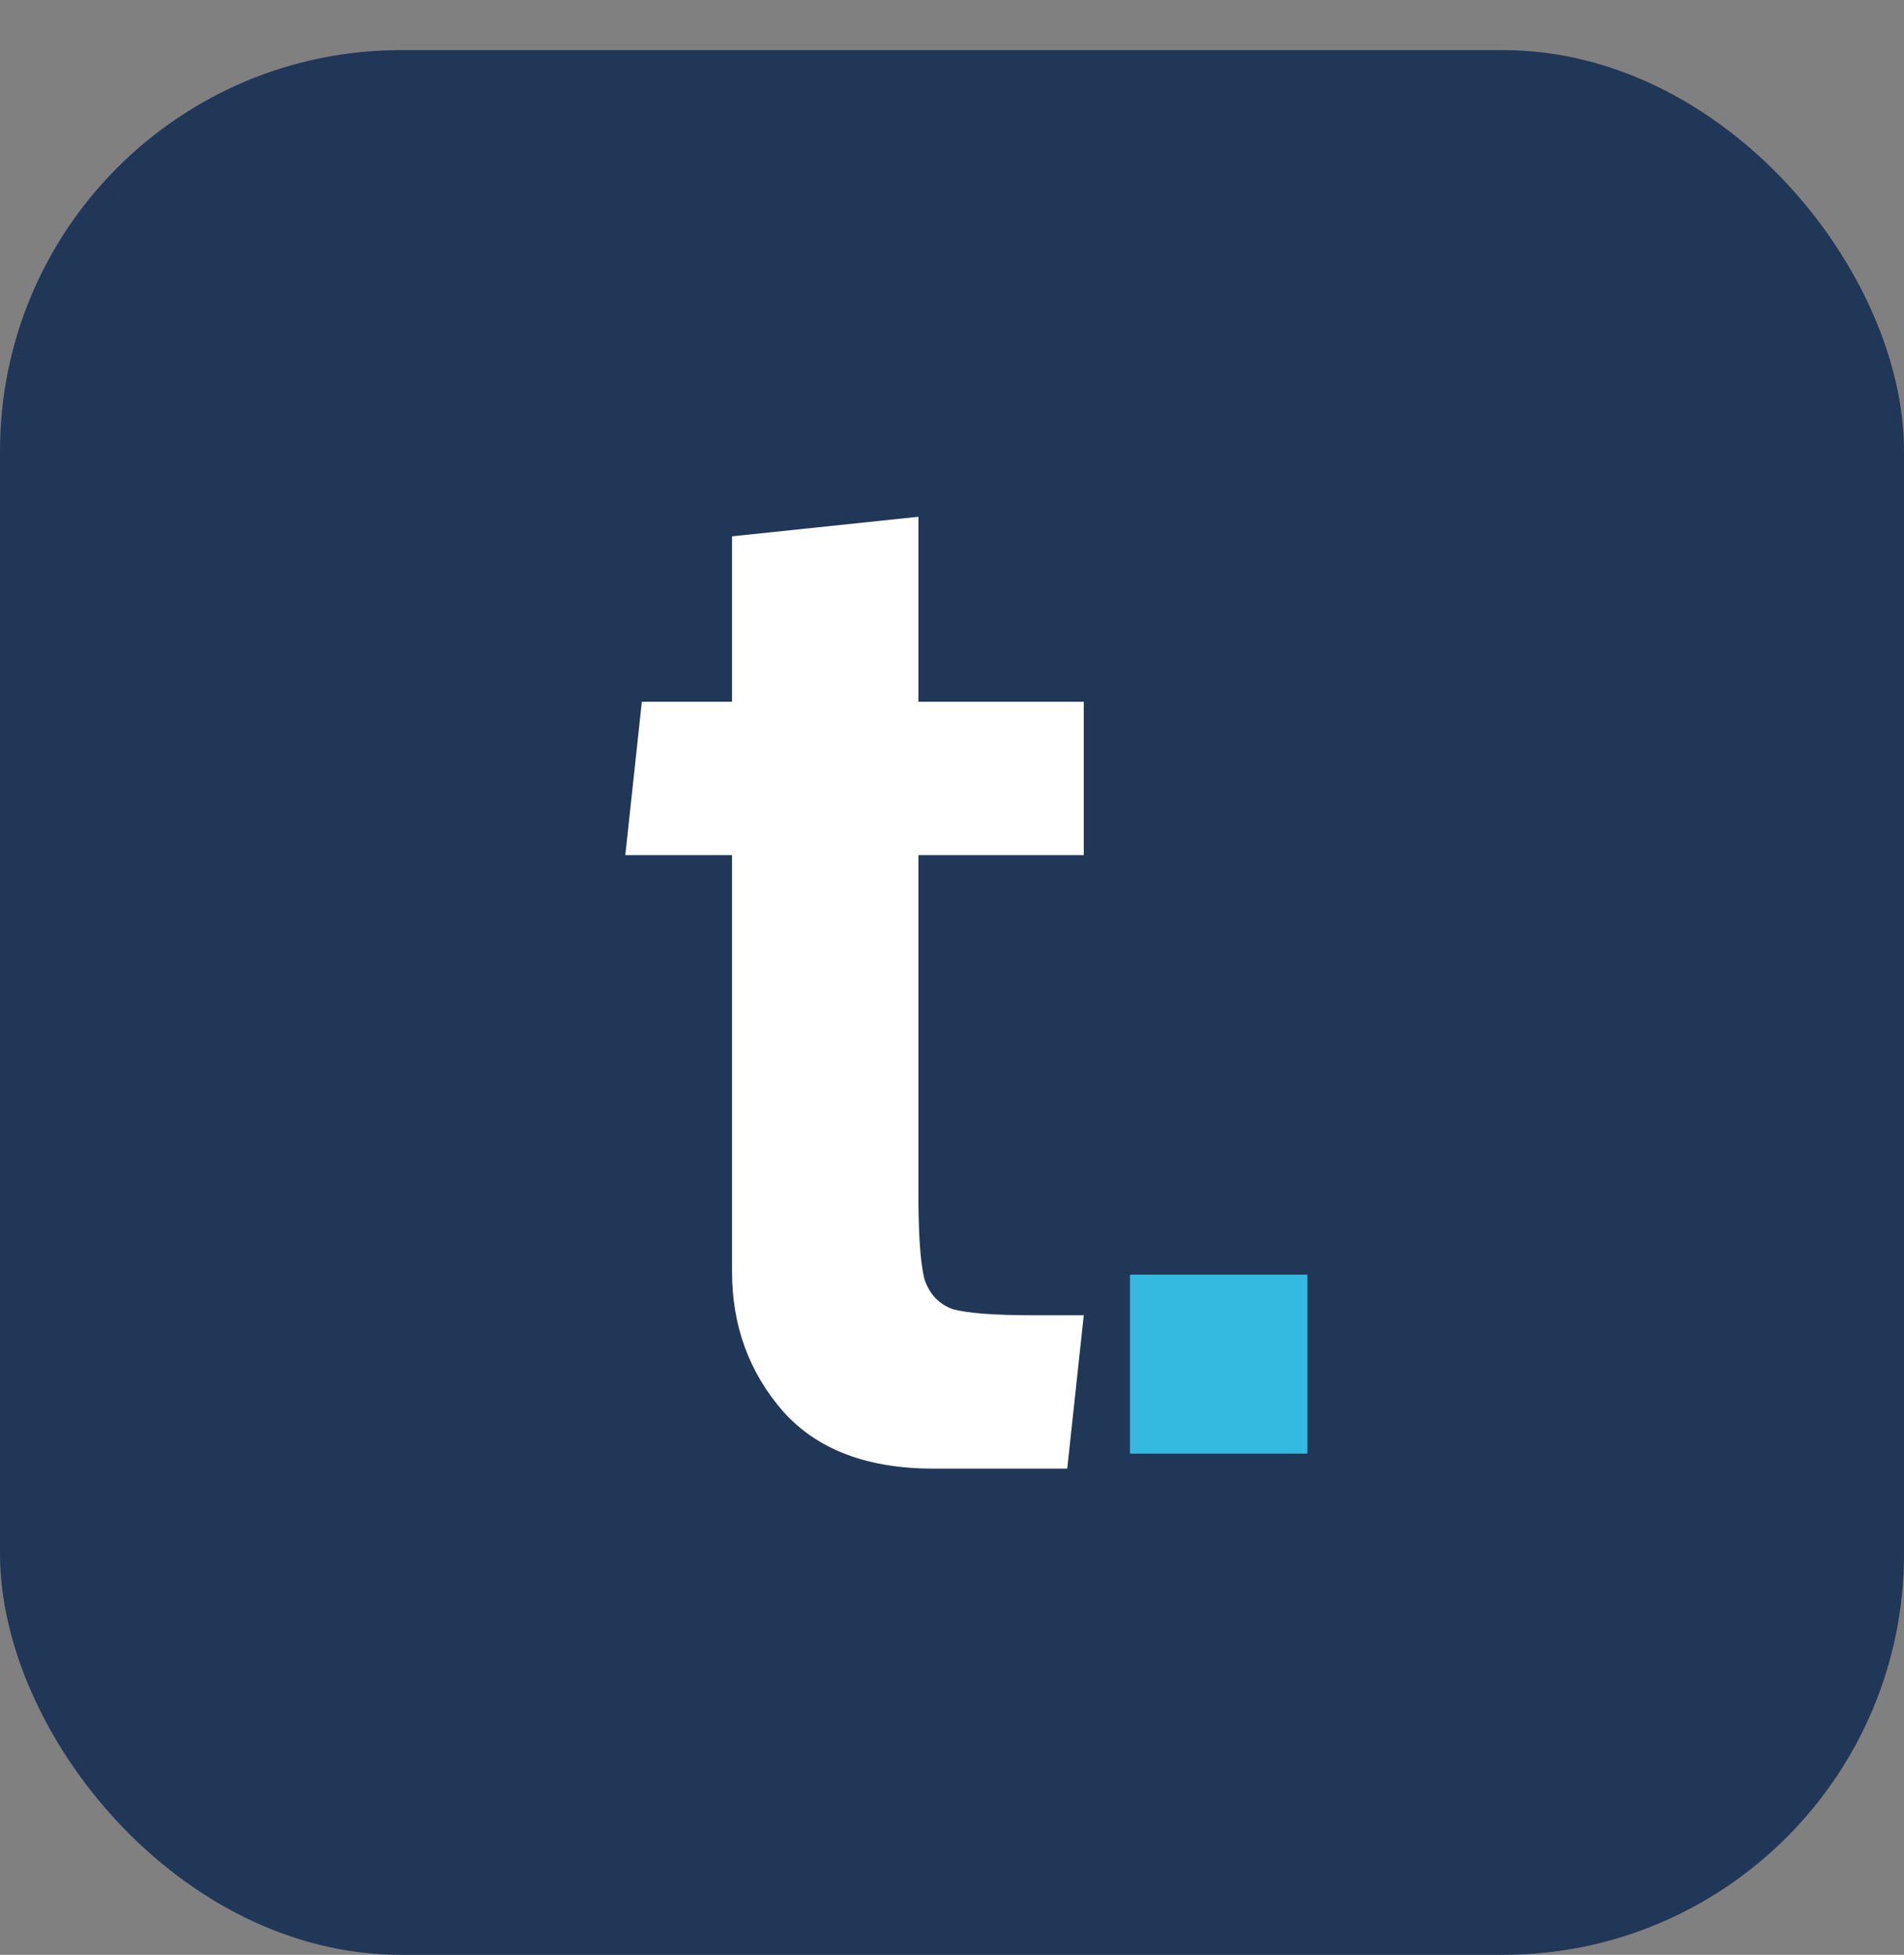 <svg width="38" height="39" viewBox="0 0 38 39" fill="none" xmlns="http://www.w3.org/2000/svg">
<rect x="0" y="0" width="38" height="39" fill="#808080" stroke="none"/>
<rect y="1" width="38" height="38" rx="8" fill="#213757"/>
<path d="M18.63 29.3C17.31 29.3 16.31 28.92 15.63 28.16C14.95 27.38 14.61 26.45 14.61 25.37V17.06H12.48L12.81 14H14.61V10.7L18.33 10.31V14H21.63V17.06H18.33V23.84C18.33 24.64 18.37 25.2 18.45 25.52C18.55 25.82 18.74 26.02 19.02 26.12C19.32 26.2 19.85 26.24 20.61 26.24H21.63L21.3 29.3H18.63Z" fill="white"/>
<path d="M22.552 25.43H26.093V29H22.552V25.43Z" fill="#34B9E0"/>
</svg>
